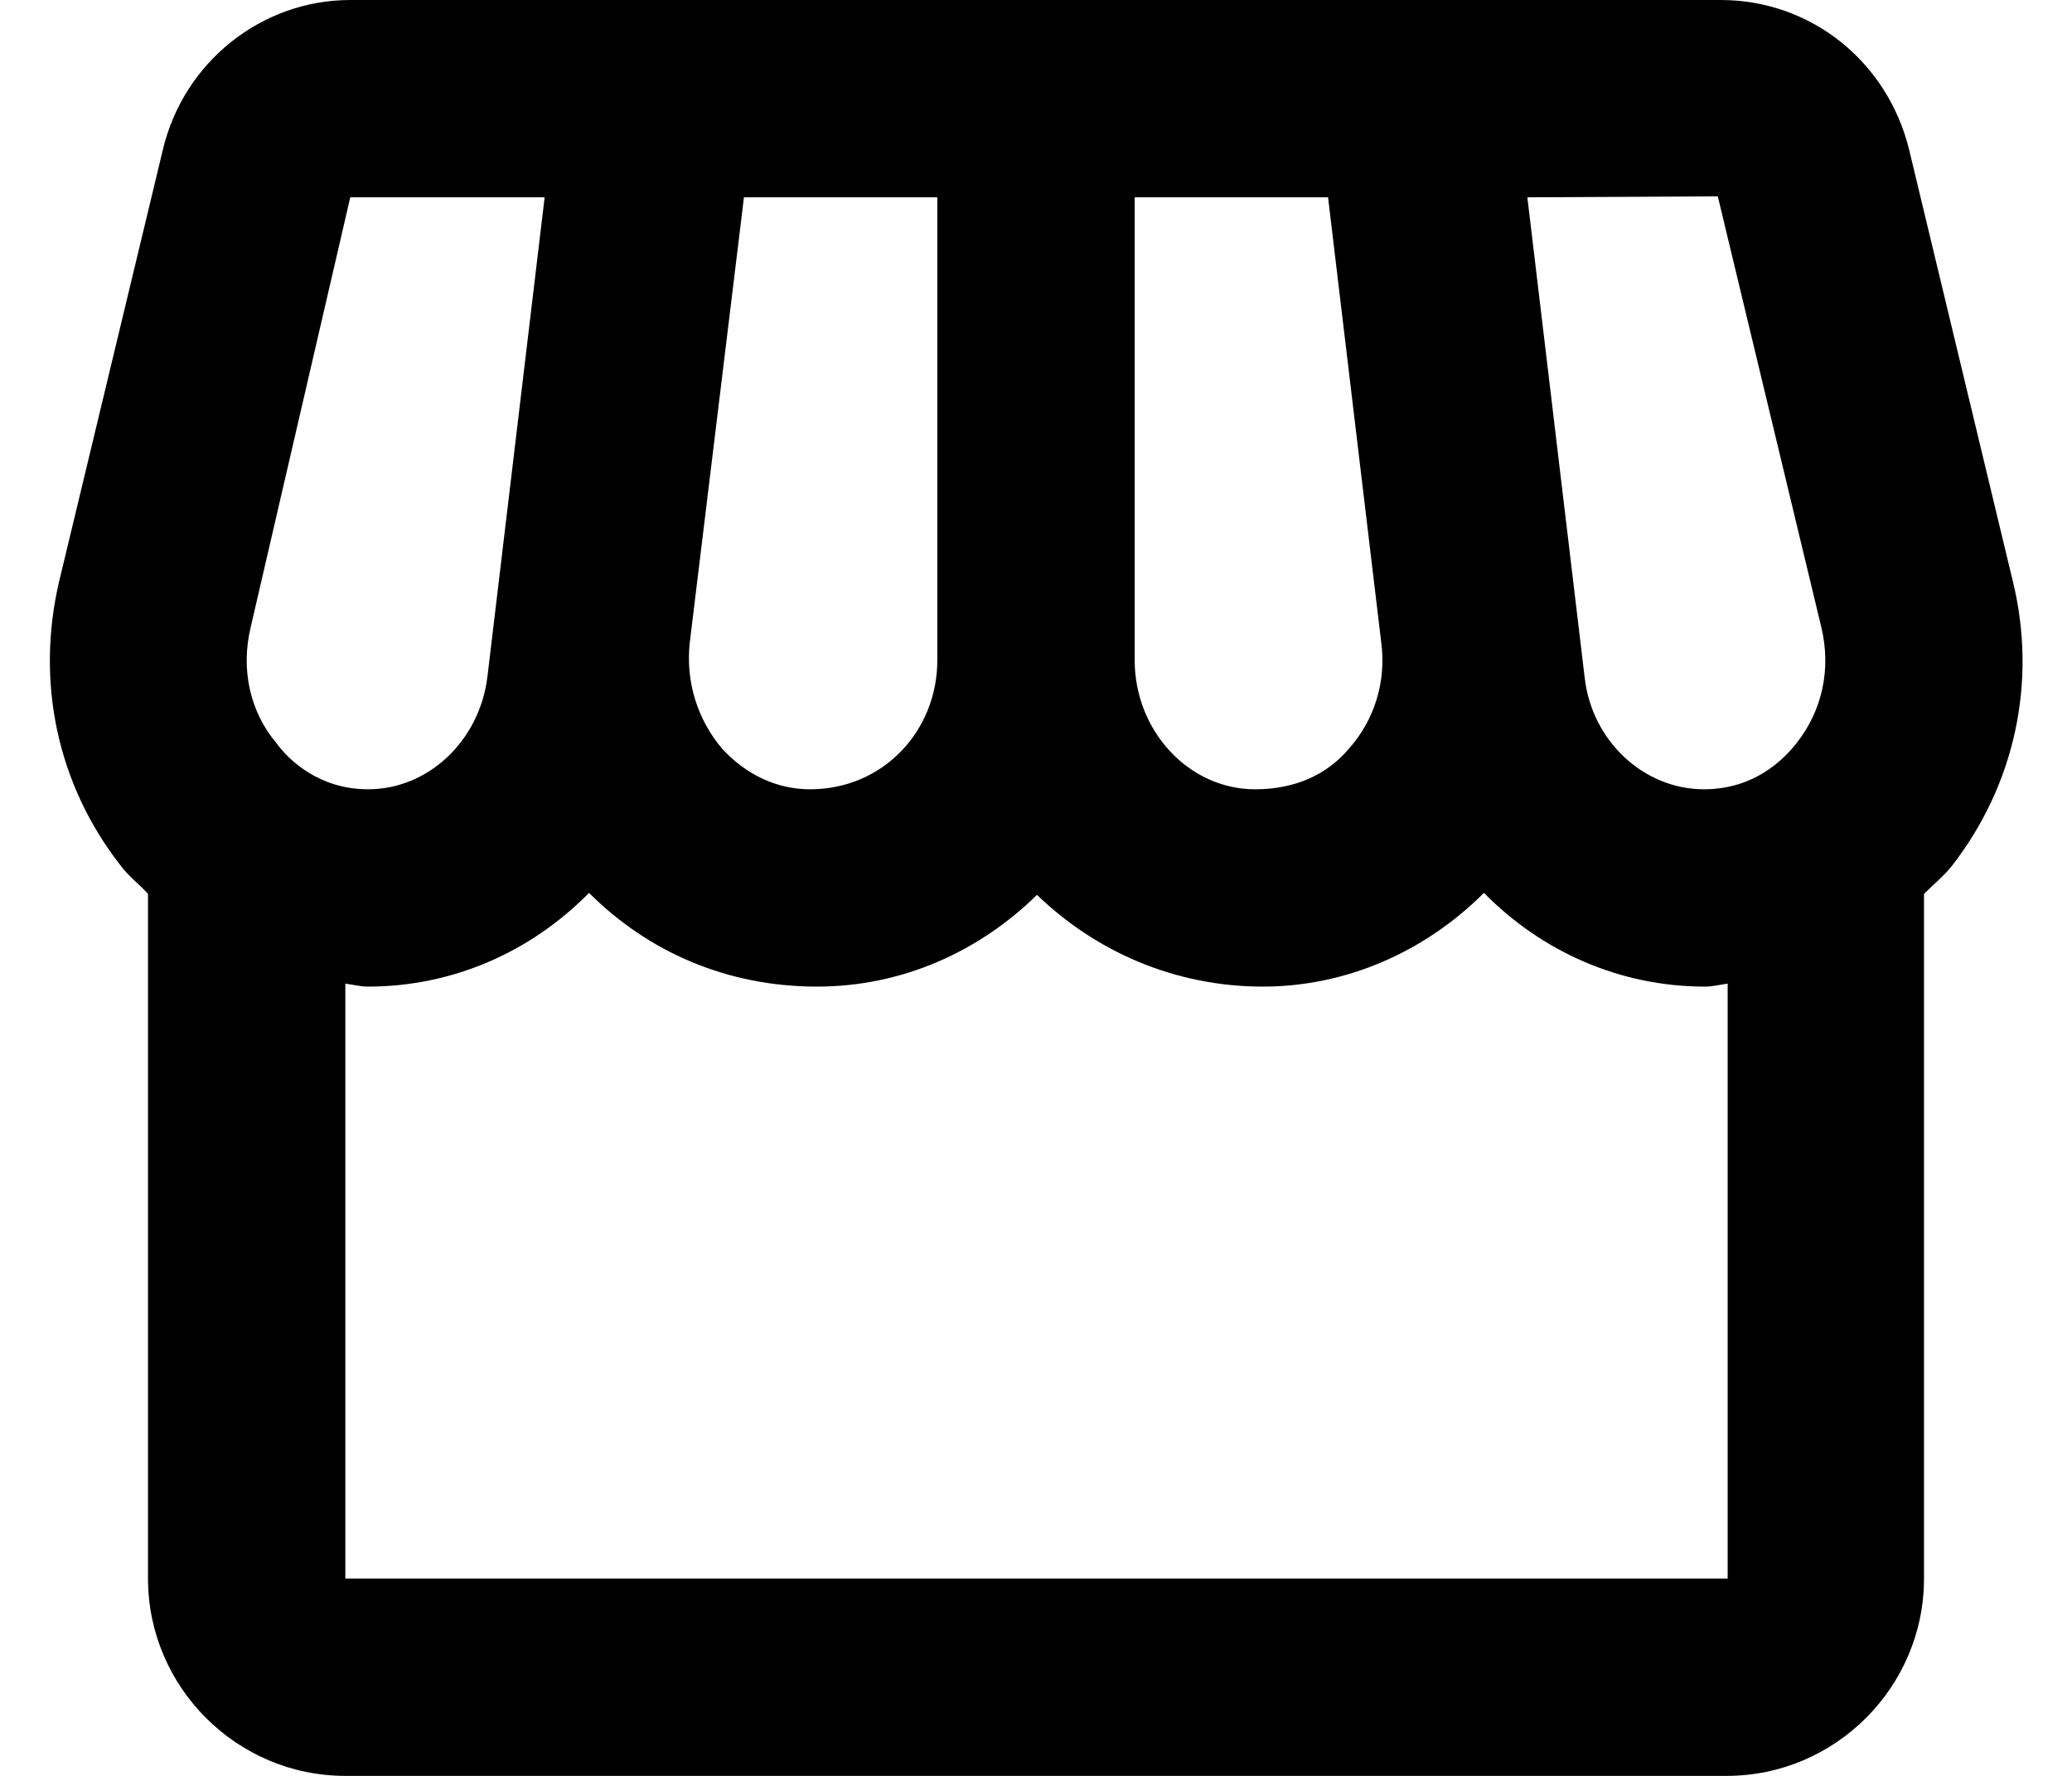 <svg width="21" height="18" viewBox="0 0 21 18" fill="currentColor" xmlns="http://www.w3.org/2000/svg">
<path d="M20.4 5.89L19.35 1.52C19.13 0.62 18.35 0 17.44 0H3.55C2.65 0 1.86 0.63 1.65 1.52L0.6 5.89C0.36 6.91 0.58 7.95 1.22 8.77C1.3 8.88 1.41 8.96 1.5 9.06V16C1.5 17.1 2.4 18 3.5 18H17.5C18.6 18 19.5 17.1 19.5 16V9.06C19.59 8.97 19.7 8.88 19.78 8.78C20.42 7.96 20.65 6.91 20.4 5.89ZM17.41 1.99L18.46 6.36C18.56 6.78 18.47 7.2 18.21 7.53C18.07 7.71 17.77 8 17.27 8C16.66 8 16.13 7.51 16.06 6.86L15.48 2L17.41 1.99ZM11.5 2H13.46L14 6.52C14.05 6.91 13.93 7.3 13.67 7.59C13.45 7.85 13.13 8 12.72 8C12.05 8 11.5 7.41 11.5 6.69V2ZM6.99 6.52L7.54 2H9.5V6.69C9.5 7.41 8.95 8 8.21 8C7.87 8 7.56 7.85 7.32 7.59C7.195 7.443 7.102 7.273 7.045 7.089C6.988 6.905 6.97 6.711 6.99 6.52ZM2.54 6.36L3.55 2H5.52L4.94 6.86C4.86 7.51 4.34 8 3.73 8C3.24 8 2.93 7.71 2.8 7.53C2.53 7.21 2.44 6.78 2.54 6.36ZM3.5 16V9.97C3.58 9.98 3.65 10 3.73 10C4.6 10 5.39 9.64 5.97 9.05C6.57 9.65 7.37 10 8.28 10C9.15 10 9.93 9.64 10.51 9.07C11.1 9.64 11.9 10 12.8 10C13.64 10 14.44 9.65 15.04 9.05C15.62 9.64 16.41 10 17.28 10C17.36 10 17.43 9.98 17.51 9.97V16H3.5Z" fill="currentColor"/>
</svg>
